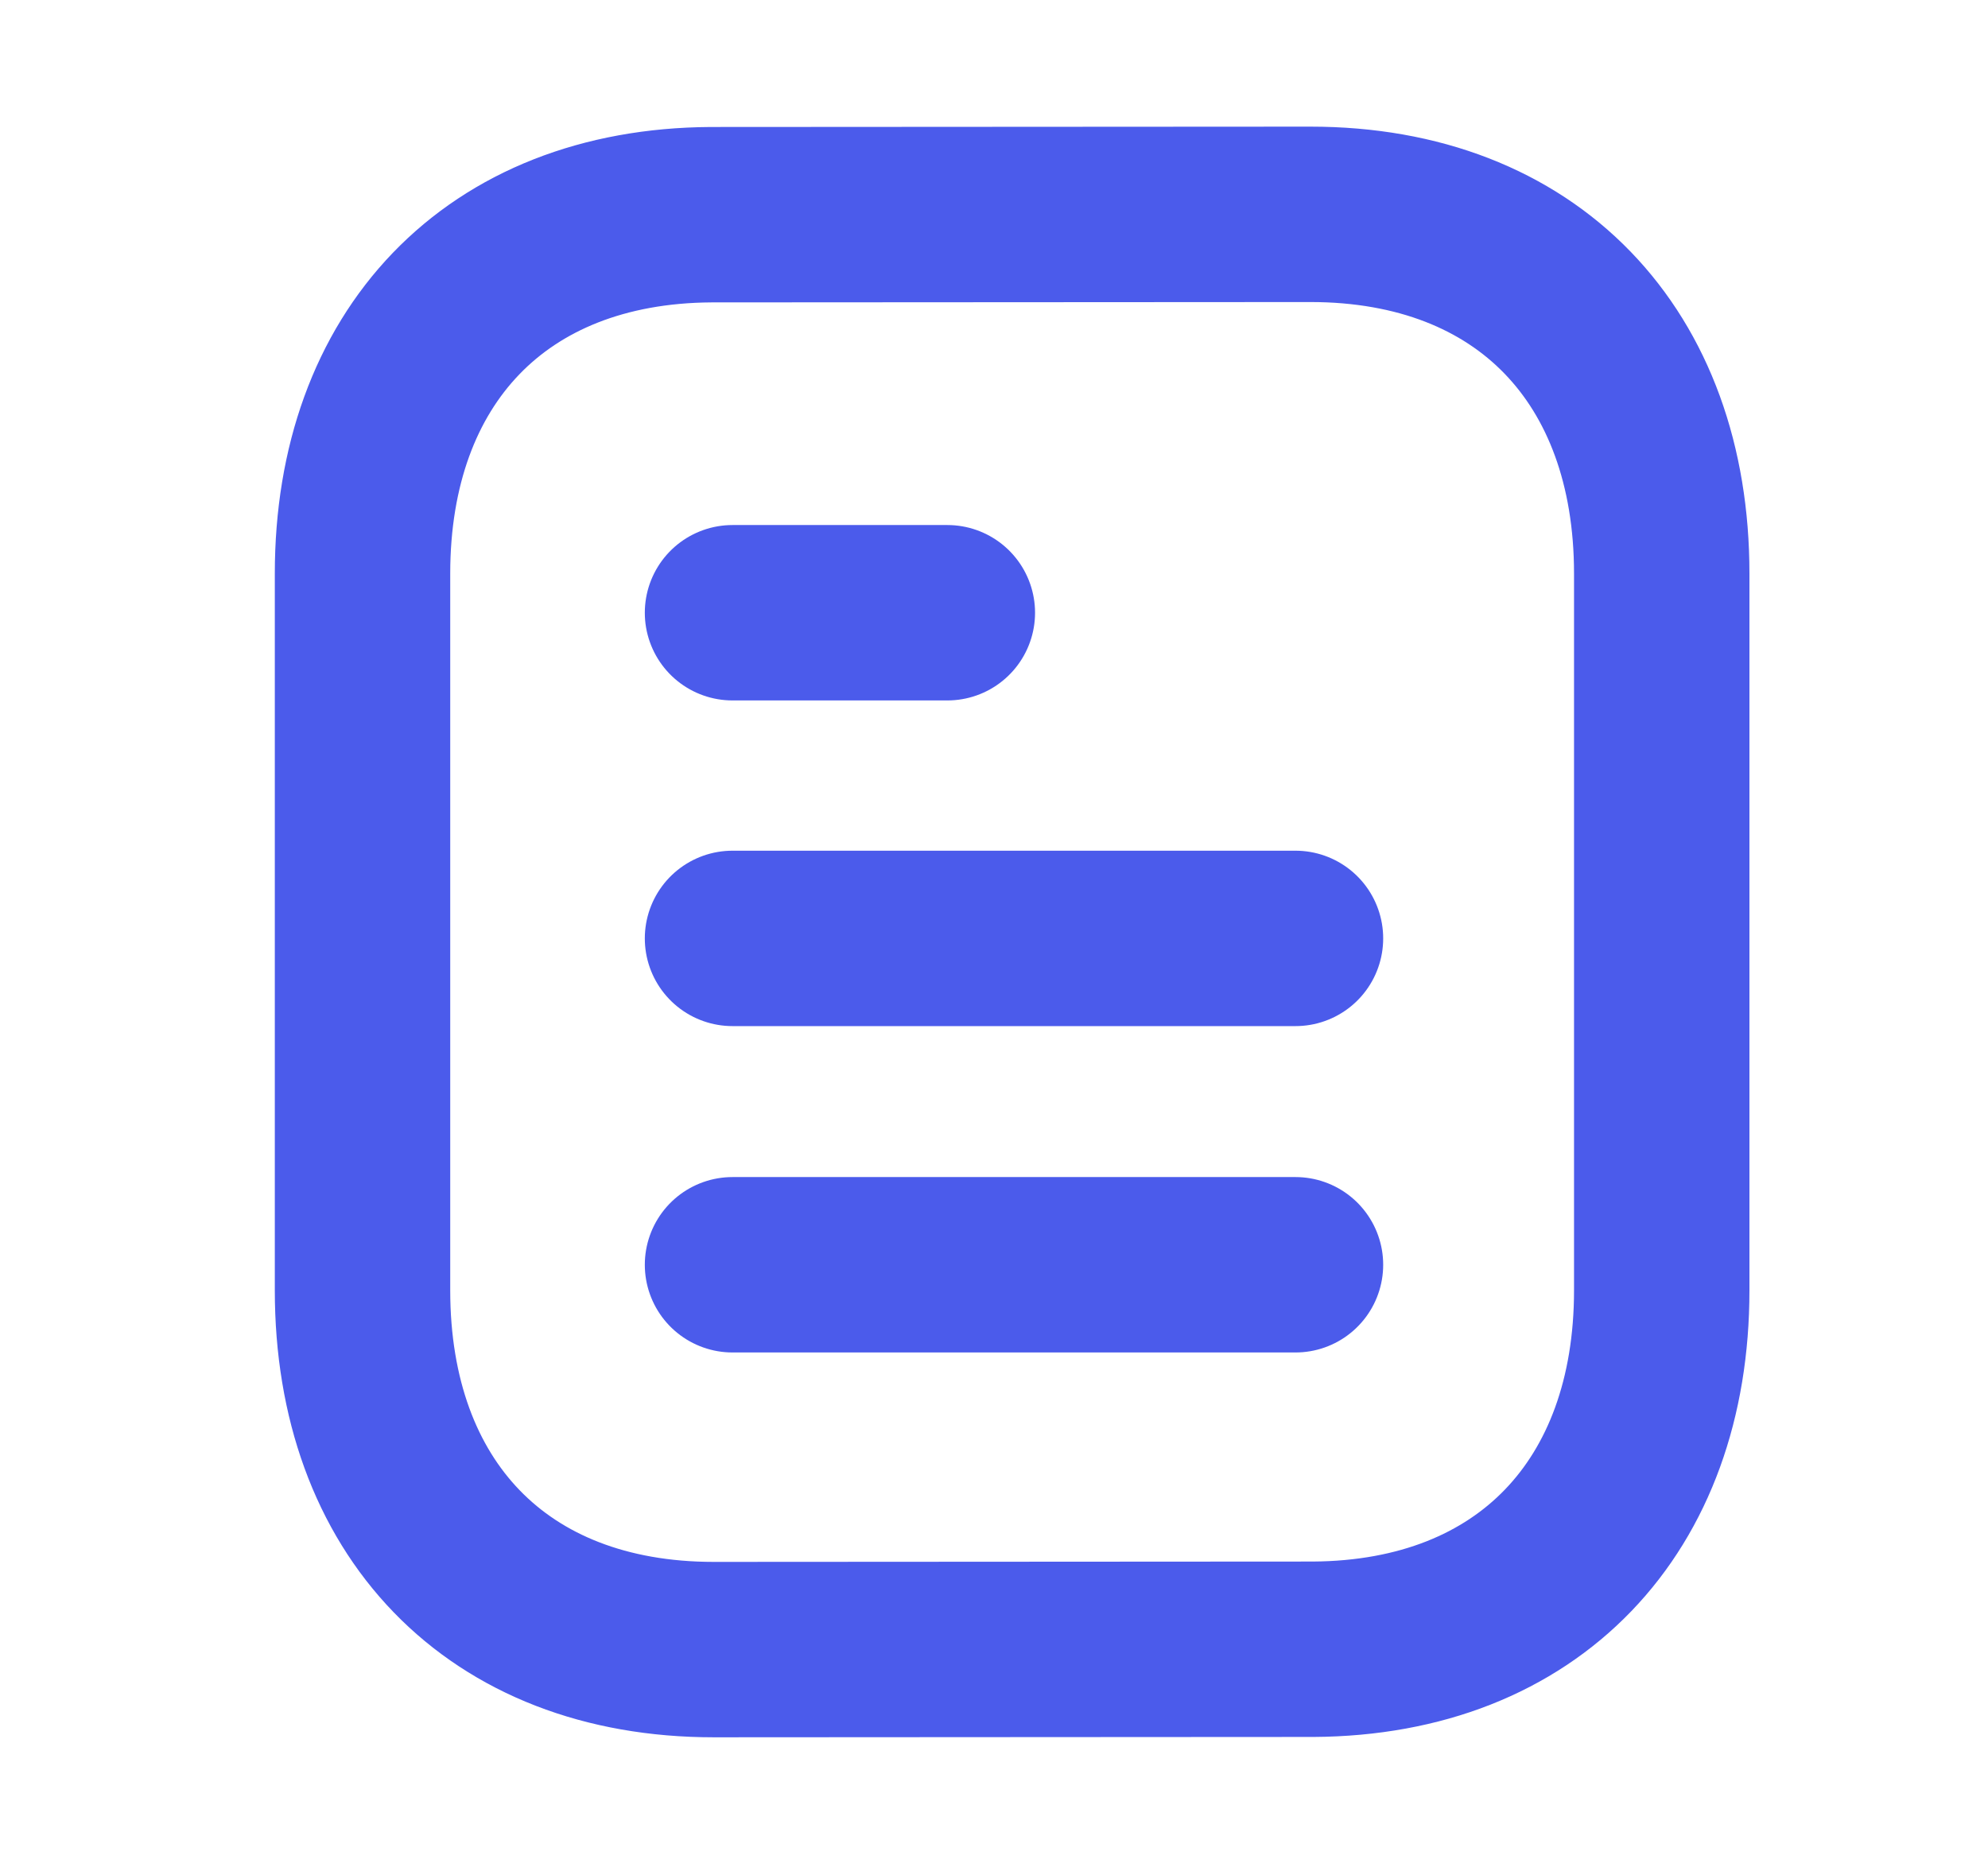 <svg width="17" height="16" viewBox="0 0 17 16" fill="none" xmlns="http://www.w3.org/2000/svg">
<path d="M11.078 10.816H6.264" stroke="#4B5BEB" stroke-width="1.5" stroke-linecap="round" stroke-linejoin="round"/>
<path d="M11.078 8.025H6.264" stroke="#4B5BEB" stroke-width="1.5" stroke-linecap="round" stroke-linejoin="round"/>
<path d="M8.101 5.24H6.264" stroke="#4B5BEB" stroke-width="1.5" stroke-linecap="round" stroke-linejoin="round"/>
<path fill-rule="evenodd" clip-rule="evenodd" d="M11.206 1.833C11.206 1.833 6.088 1.836 6.08 1.836C4.24 1.847 3.1 3.058 3.1 4.905V11.035C3.1 12.891 4.248 14.107 6.104 14.107C6.104 14.107 11.222 14.104 11.23 14.104C13.07 14.093 14.21 12.882 14.21 11.035V4.905C14.21 3.049 13.062 1.833 11.206 1.833Z" stroke="#4B5BEB" stroke-width="1.5" stroke-linecap="round" stroke-linejoin="round"/>
</svg>
